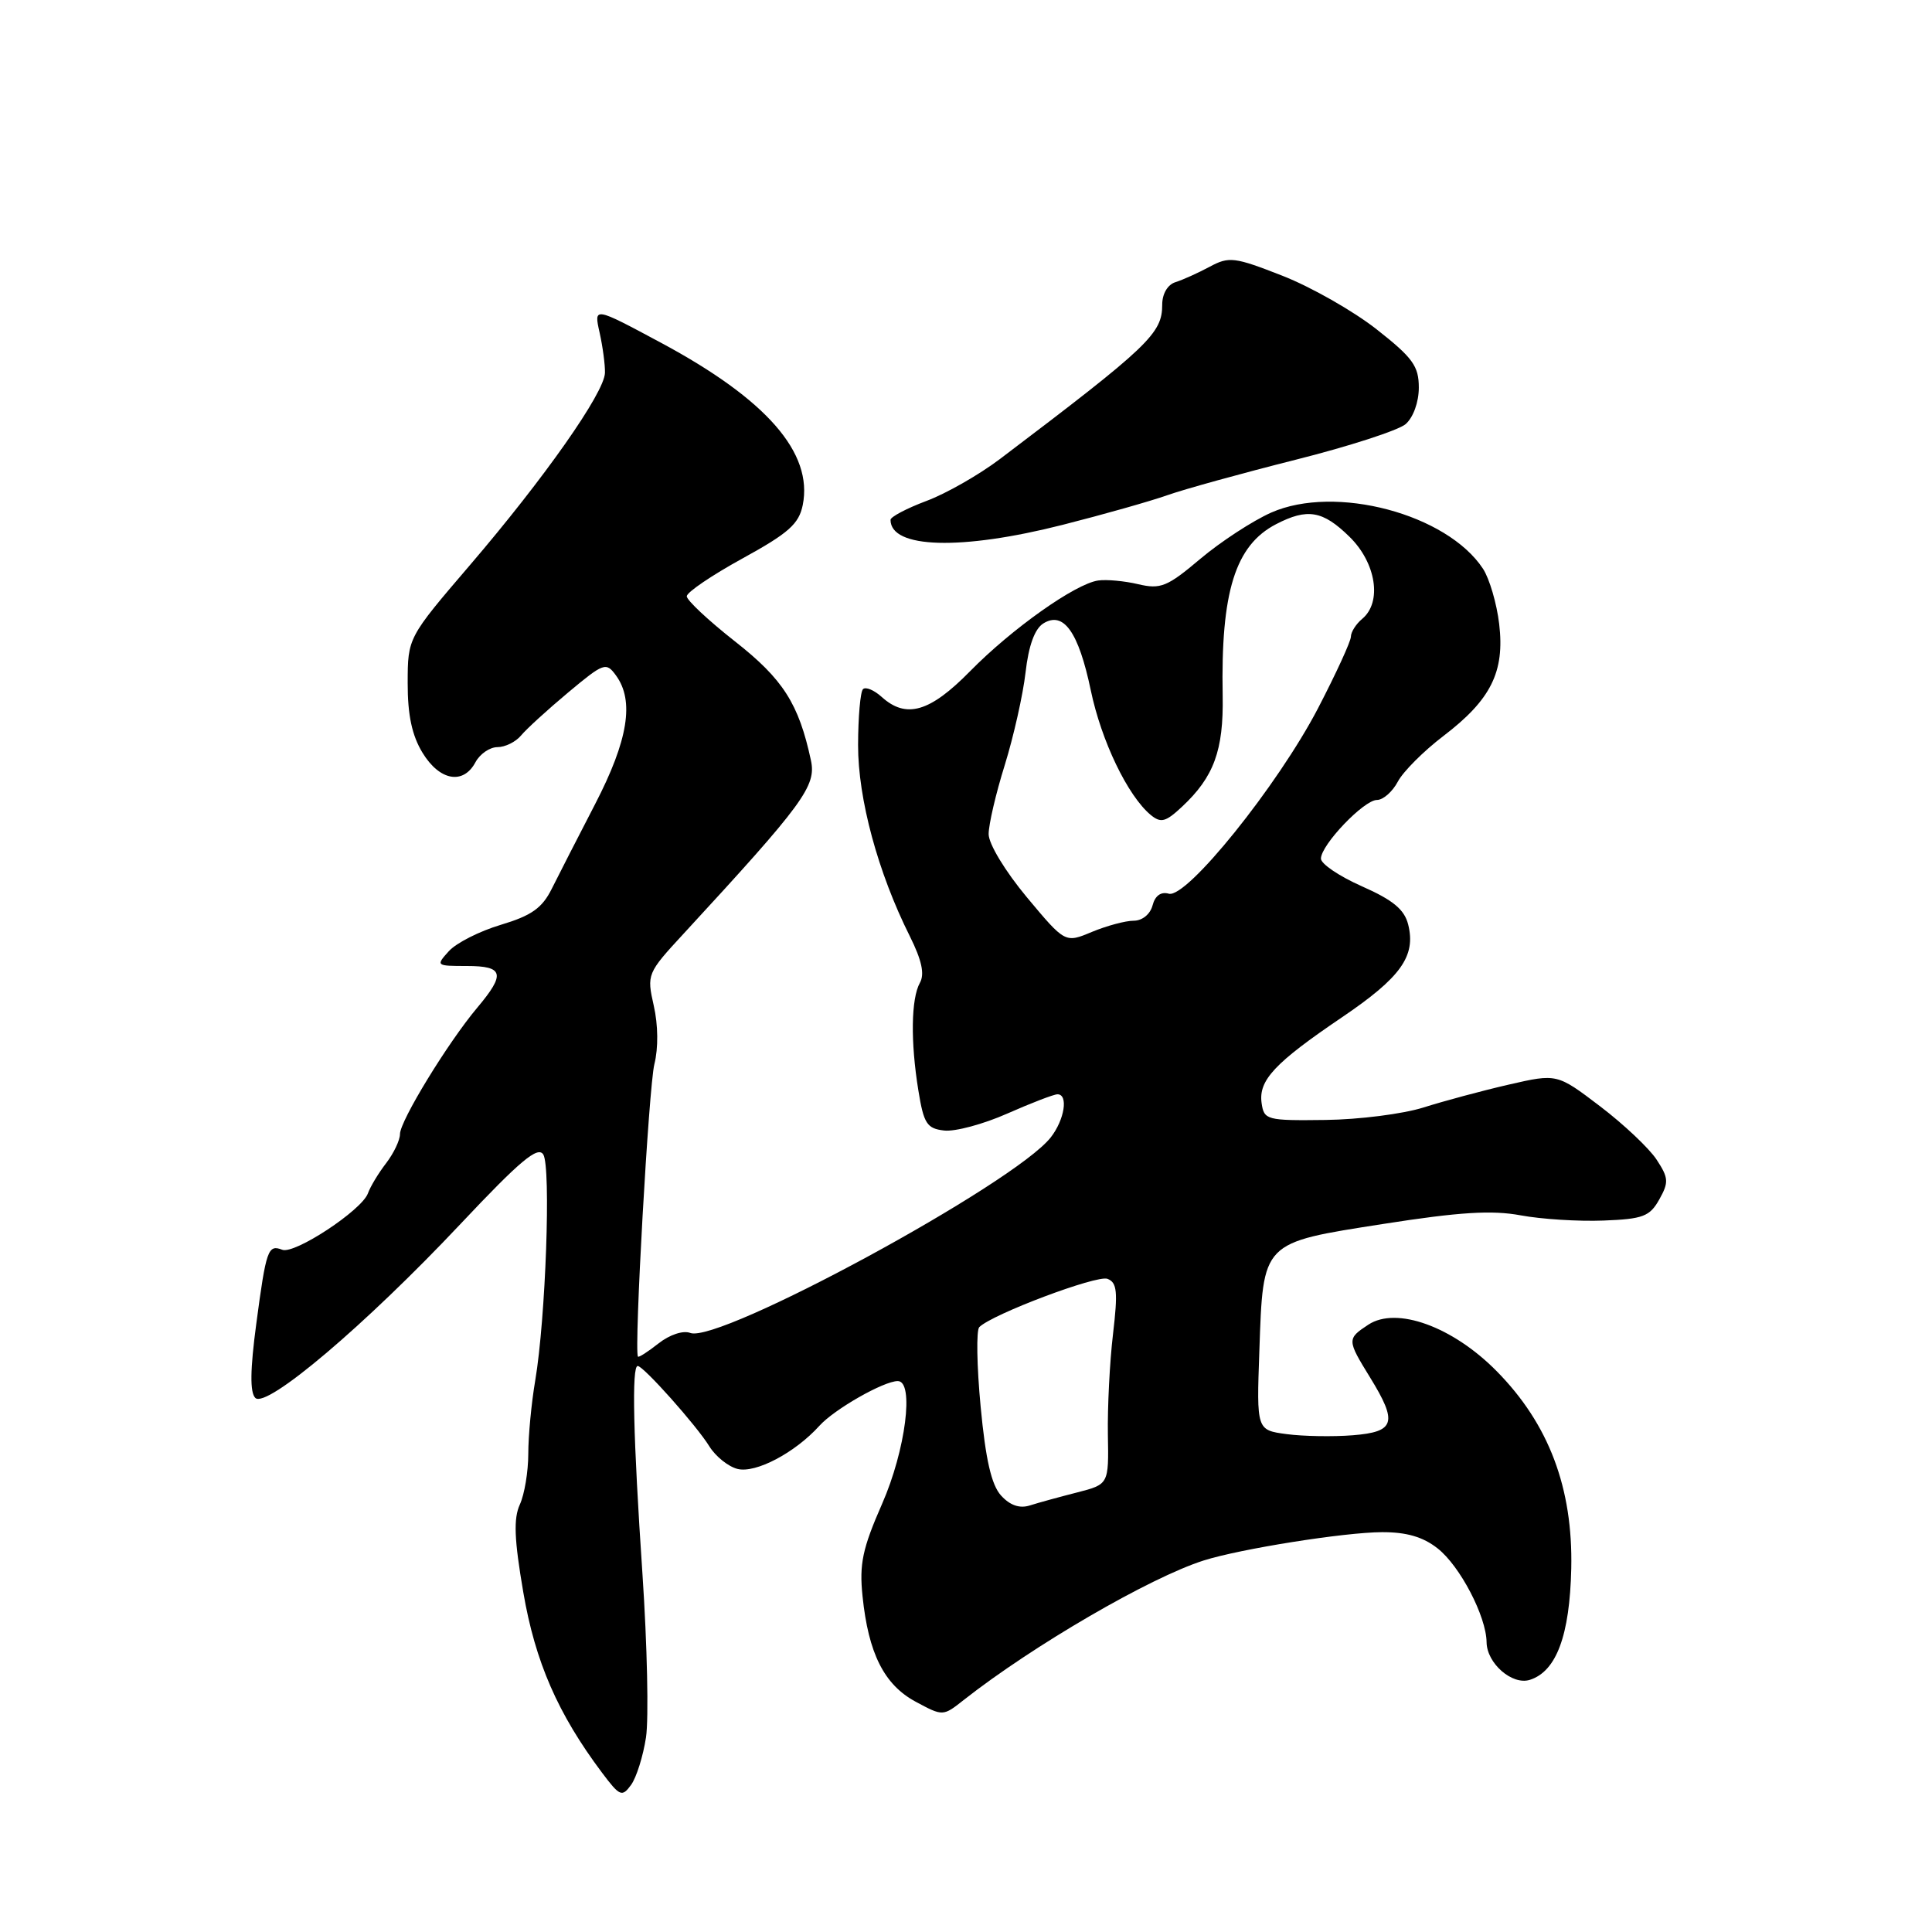 <?xml version="1.0" encoding="UTF-8" standalone="no"?>
<!DOCTYPE svg PUBLIC "-//W3C//DTD SVG 1.1//EN" "http://www.w3.org/Graphics/SVG/1.1/DTD/svg11.dtd" >
<svg xmlns="http://www.w3.org/2000/svg" xmlns:xlink="http://www.w3.org/1999/xlink" version="1.1" viewBox="0 0 256 256">
 <g >
 <path fill="currentColor"
d=" M 85.60 230.20 C 85.97 227.71 85.76 217.98 85.13 208.58 C 83.90 190.33 83.69 181.00 84.50 181.00 C 85.26 181.00 92.29 188.88 94.00 191.66 C 94.83 192.99 96.50 194.33 97.72 194.64 C 100.12 195.25 105.33 192.51 108.57 188.93 C 110.55 186.73 117.10 183.00 118.96 183.00 C 121.17 183.00 120.00 192.17 116.88 199.27 C 114.28 205.19 113.85 207.24 114.29 211.50 C 115.07 219.09 117.15 223.23 121.32 225.48 C 124.95 227.43 124.95 227.43 127.72 225.24 C 136.88 218.04 152.38 209.03 159.50 206.77 C 164.36 205.23 178.13 203.04 183.12 203.02 C 186.36 203.01 188.55 203.64 190.49 205.17 C 193.46 207.50 196.94 214.18 196.98 217.60 C 197.01 220.40 200.37 223.33 202.71 222.59 C 206.23 221.47 208.00 216.71 208.20 207.83 C 208.43 197.17 205.23 188.69 198.31 181.68 C 192.49 175.78 185.05 173.08 181.32 175.52 C 178.47 177.39 178.48 177.55 181.53 182.50 C 185.23 188.51 184.86 189.73 179.25 190.18 C 176.64 190.39 172.70 190.32 170.50 190.03 C 166.50 189.50 166.50 189.50 166.87 179.03 C 167.38 164.43 167.11 164.71 183.28 162.18 C 193.37 160.60 197.69 160.33 201.50 161.04 C 204.25 161.55 209.18 161.86 212.46 161.73 C 217.70 161.53 218.60 161.19 219.86 158.94 C 221.14 156.66 221.10 156.08 219.51 153.66 C 218.53 152.16 215.16 148.98 212.02 146.59 C 206.31 142.25 206.31 142.25 199.90 143.72 C 196.38 144.53 191.30 145.90 188.61 146.75 C 185.92 147.60 180.07 148.35 175.61 148.40 C 167.84 148.50 167.49 148.40 167.17 146.17 C 166.74 143.14 168.90 140.84 177.80 134.81 C 185.63 129.51 187.64 126.69 186.59 122.50 C 186.09 120.51 184.58 119.26 180.46 117.44 C 177.46 116.11 175.01 114.46 175.03 113.76 C 175.07 111.91 180.73 106.00 182.45 106.00 C 183.27 106.00 184.51 104.91 185.22 103.57 C 185.92 102.24 188.64 99.52 191.25 97.53 C 197.56 92.72 199.40 89.03 198.65 82.69 C 198.33 79.97 197.36 76.68 196.51 75.37 C 191.74 68.10 176.93 64.17 168.44 67.92 C 165.99 69.01 161.77 71.76 159.06 74.04 C 154.67 77.75 153.79 78.11 150.82 77.41 C 149.00 76.98 146.61 76.76 145.51 76.92 C 142.47 77.36 134.06 83.32 128.54 88.94 C 123.21 94.37 120.07 95.28 116.82 92.34 C 115.81 91.43 114.70 90.97 114.35 91.32 C 114.00 91.67 113.71 95.00 113.70 98.73 C 113.69 105.85 116.33 115.61 120.55 124.04 C 122.14 127.23 122.54 129.07 121.89 130.23 C 120.72 132.33 120.64 138.05 121.69 144.50 C 122.40 148.89 122.82 149.54 125.10 149.80 C 126.54 149.97 130.30 148.96 133.48 147.55 C 136.65 146.15 139.64 145.00 140.12 145.00 C 141.59 145.00 141.06 148.37 139.23 150.71 C 134.44 156.83 95.26 178.08 91.46 176.62 C 90.52 176.26 88.73 176.85 87.26 178.01 C 85.85 179.12 84.62 179.91 84.53 179.76 C 84.00 178.92 85.97 143.90 86.71 141.00 C 87.24 138.89 87.21 135.82 86.63 133.27 C 85.69 129.10 85.74 128.96 90.59 123.71 C 106.50 106.46 108.19 104.15 107.45 100.74 C 105.84 93.25 103.76 89.99 97.39 84.99 C 93.88 82.23 91.00 79.54 91.00 79.01 C 91.00 78.48 94.32 76.23 98.38 74.00 C 104.50 70.64 105.86 69.43 106.37 66.91 C 107.75 60.00 101.57 52.92 87.59 45.42 C 78.68 40.64 78.68 40.64 79.45 44.07 C 79.87 45.96 80.19 48.36 80.16 49.41 C 80.08 52.05 72.12 63.38 62.26 74.89 C 54.03 84.50 54.03 84.50 54.02 90.50 C 54.01 94.74 54.59 97.46 55.99 99.75 C 58.25 103.46 61.39 104.02 63.00 101.00 C 63.59 99.90 64.90 99.00 65.91 99.00 C 66.93 99.00 68.33 98.31 69.03 97.47 C 69.72 96.63 72.53 94.06 75.27 91.77 C 80.01 87.81 80.31 87.70 81.62 89.50 C 84.08 92.86 83.23 98.09 78.87 106.52 C 76.60 110.91 74.01 115.96 73.12 117.75 C 71.84 120.33 70.43 121.32 66.37 122.54 C 63.55 123.38 60.45 124.95 59.47 126.04 C 57.73 127.96 57.78 128.00 61.85 128.00 C 66.75 128.00 67.01 129.04 63.25 133.51 C 59.36 138.13 53.00 148.53 53.00 150.27 C 53.00 151.07 52.18 152.80 51.17 154.12 C 50.16 155.43 49.07 157.23 48.75 158.13 C 47.93 160.37 39.04 166.23 37.40 165.60 C 35.51 164.87 35.27 165.56 33.96 175.40 C 33.14 181.51 33.11 184.51 33.83 185.23 C 35.29 186.69 48.44 175.55 61.03 162.17 C 68.93 153.78 71.27 151.82 71.99 152.98 C 73.02 154.66 72.31 174.71 70.92 182.93 C 70.41 185.92 70.00 190.29 70.00 192.64 C 70.00 194.98 69.50 198.01 68.88 199.36 C 68.03 201.22 68.14 203.99 69.34 210.99 C 70.92 220.21 73.92 227.09 79.77 234.89 C 82.13 238.03 82.42 238.15 83.62 236.51 C 84.33 235.53 85.22 232.69 85.60 230.20 Z  M 140.82 69.54 C 146.14 68.19 152.37 66.43 154.67 65.62 C 156.96 64.81 164.61 62.70 171.67 60.92 C 178.72 59.15 185.29 57.02 186.25 56.20 C 187.26 55.32 188.00 53.29 188.00 51.36 C 188.00 48.51 187.20 47.40 182.40 43.63 C 179.32 41.21 173.71 38.02 169.93 36.54 C 163.57 34.05 162.86 33.96 160.28 35.35 C 158.75 36.17 156.71 37.09 155.75 37.39 C 154.72 37.71 154.00 38.93 154.00 40.36 C 154.00 44.21 152.27 45.85 132.50 60.82 C 129.75 62.90 125.36 65.41 122.75 66.38 C 120.14 67.36 118.00 68.49 118.00 68.88 C 118.00 72.69 127.36 72.96 140.82 69.54 Z  M 132.64 198.16 C 131.37 196.76 130.60 193.40 129.94 186.39 C 129.43 181.00 129.35 176.26 129.76 175.85 C 131.49 174.13 145.34 168.92 146.74 169.45 C 148.02 169.94 148.14 171.15 147.48 176.77 C 147.04 180.47 146.74 186.47 146.80 190.09 C 146.92 196.68 146.92 196.68 142.71 197.76 C 140.40 198.35 137.58 199.12 136.46 199.48 C 135.10 199.91 133.83 199.47 132.64 198.16 Z  M 136.07 118.90 C 133.20 115.45 131.00 111.83 131.00 110.52 C 131.00 109.25 131.96 105.13 133.14 101.36 C 134.31 97.58 135.55 92.07 135.89 89.11 C 136.29 85.57 137.10 83.34 138.23 82.62 C 140.92 80.93 142.91 83.72 144.53 91.45 C 145.93 98.18 149.43 105.45 152.47 107.98 C 153.82 109.09 154.45 108.93 156.62 106.90 C 160.85 102.95 162.14 99.43 162.01 92.18 C 161.75 78.41 163.68 72.25 169.10 69.45 C 173.24 67.31 175.27 67.65 178.81 71.12 C 182.35 74.58 183.16 79.79 180.50 82.00 C 179.68 82.68 179.00 83.75 179.00 84.37 C 178.99 84.99 177.03 89.26 174.64 93.86 C 169.30 104.10 157.23 119.10 154.87 118.42 C 153.84 118.12 153.05 118.68 152.72 119.97 C 152.41 121.14 151.36 122.00 150.22 122.00 C 149.13 122.00 146.65 122.67 144.69 123.48 C 141.14 124.97 141.14 124.97 136.07 118.90 Z "/>
</g>
</svg>